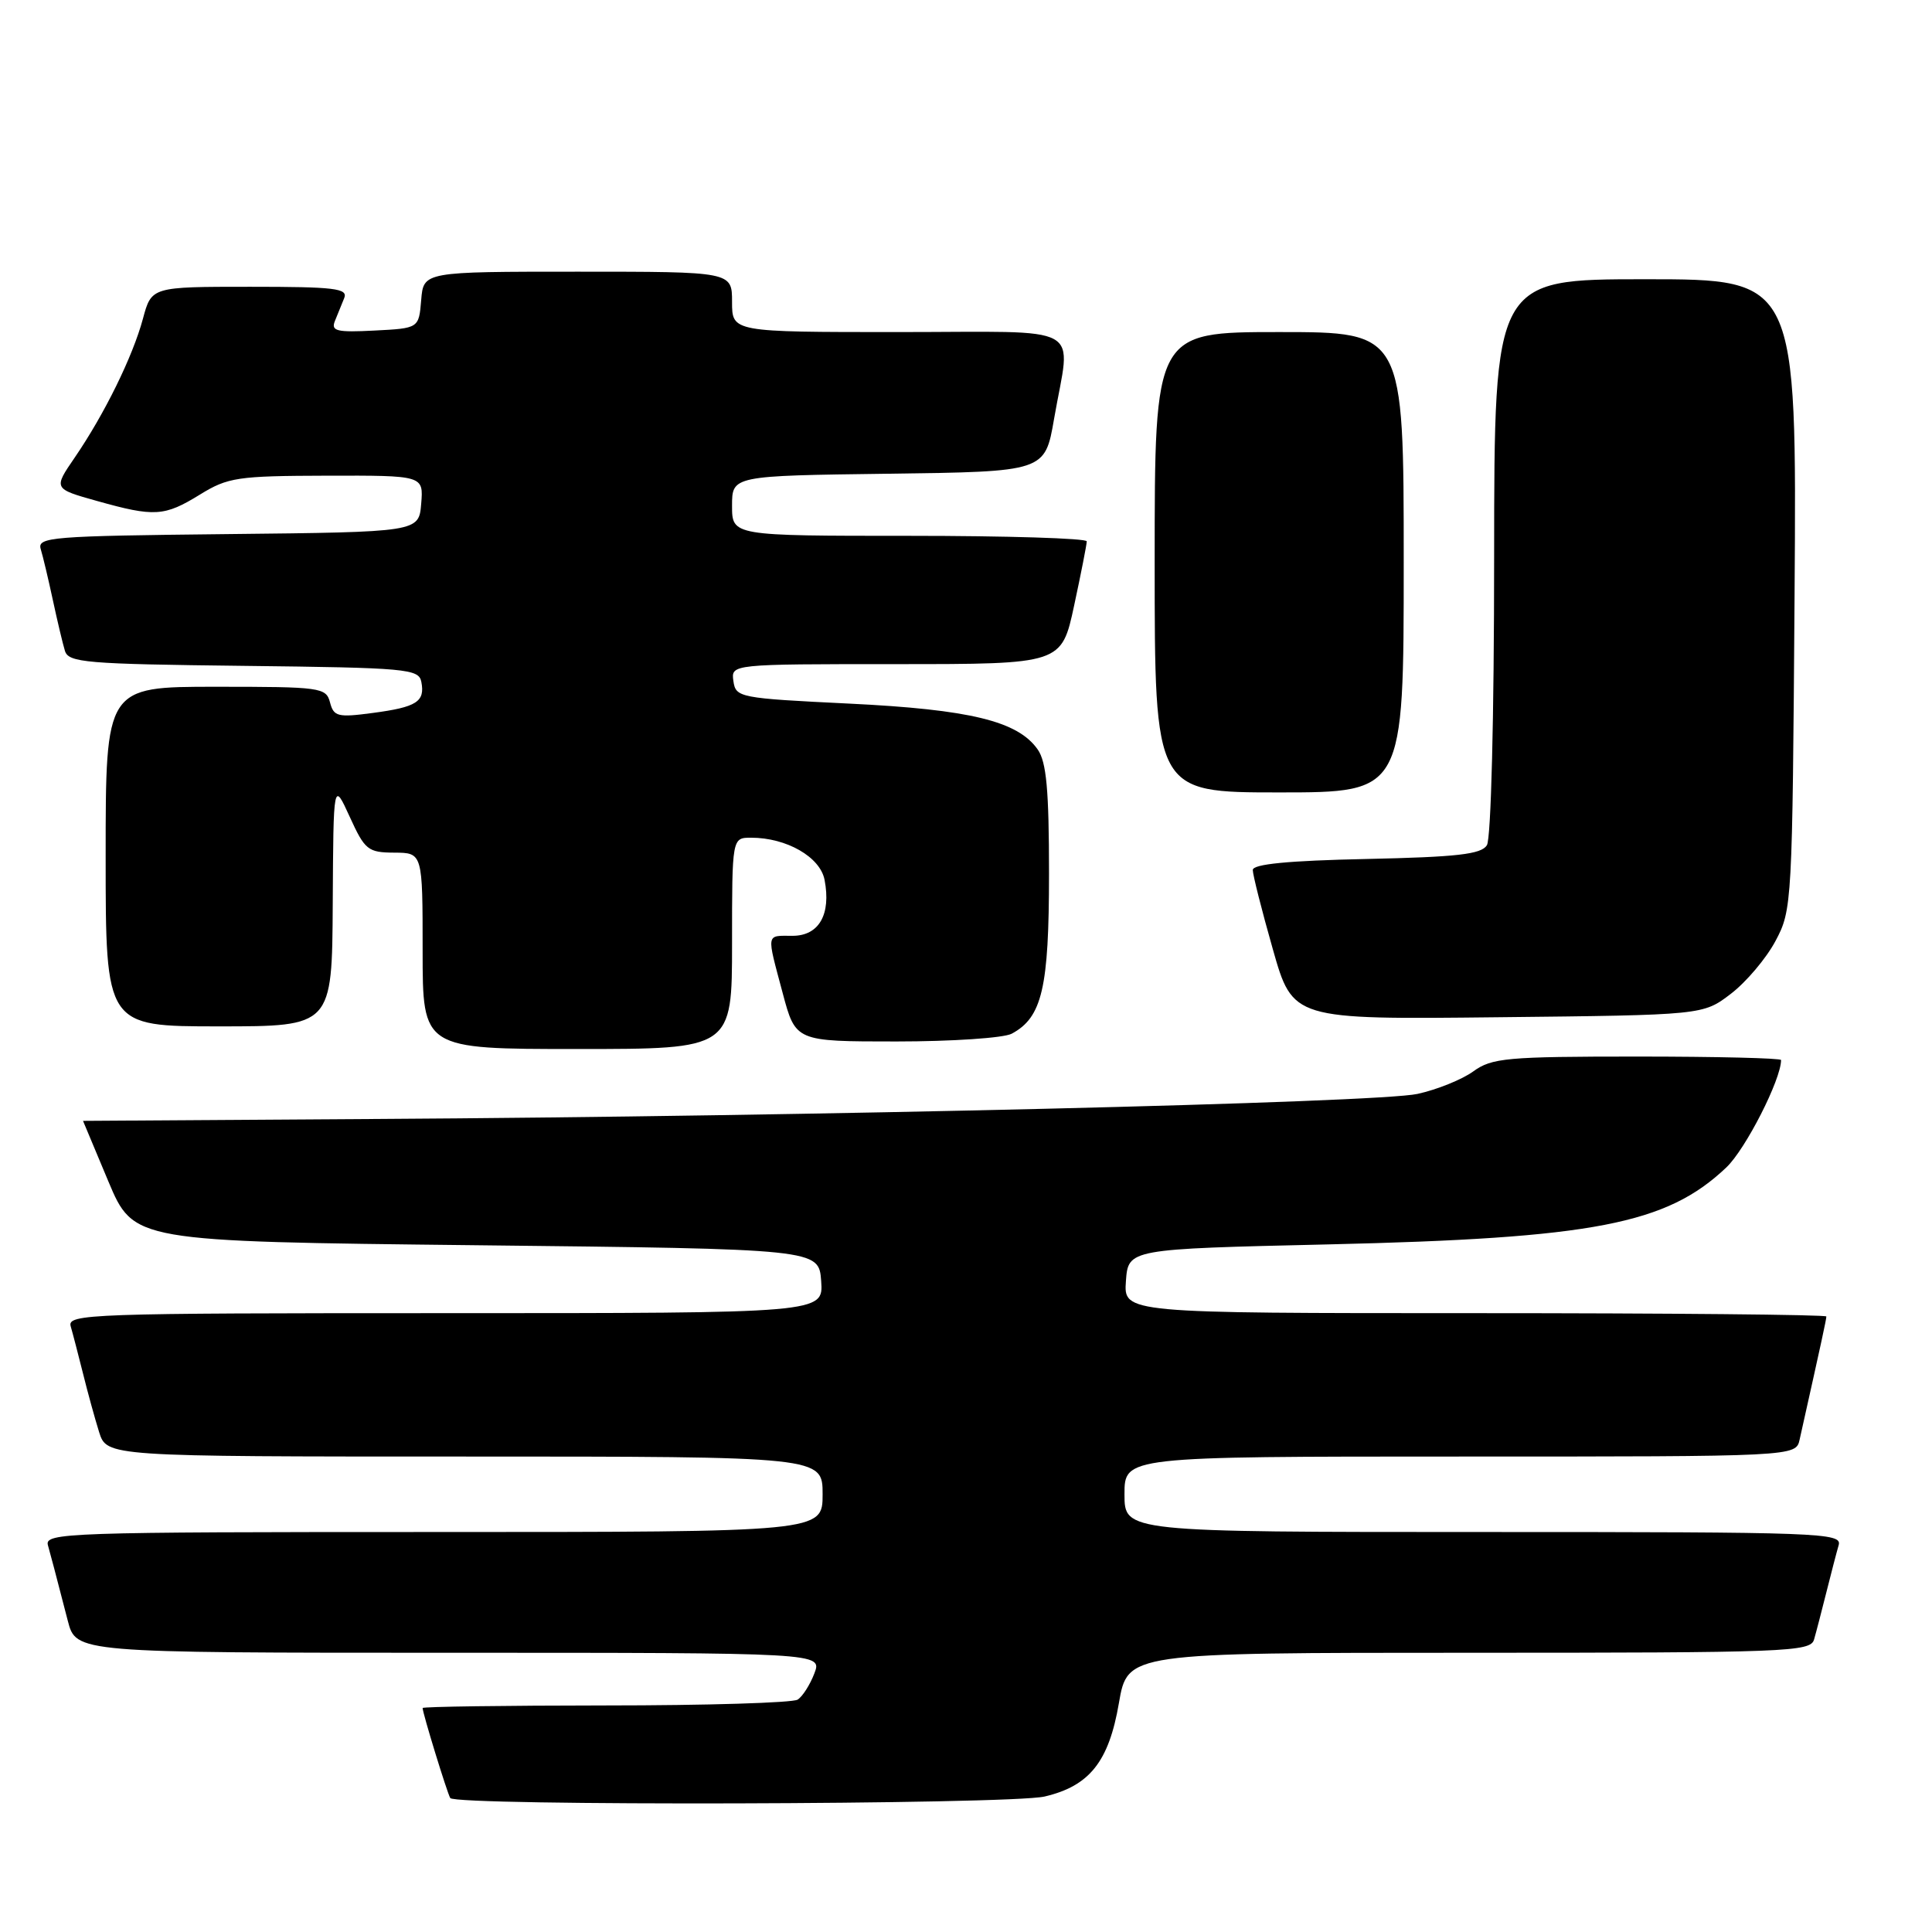<?xml version="1.0" encoding="UTF-8" standalone="no"?>
<!DOCTYPE svg PUBLIC "-//W3C//DTD SVG 1.1//EN" "http://www.w3.org/Graphics/SVG/1.1/DTD/svg11.dtd" >
<svg xmlns="http://www.w3.org/2000/svg" xmlns:xlink="http://www.w3.org/1999/xlink" version="1.1" viewBox="0 0 256 256">
 <g >
 <path fill="currentColor"
d=" M 138.41 238.05 C 144.36 236.66 146.93 233.44 148.26 225.67 C 149.41 219.00 149.41 219.00 194.64 219.00 C 236.85 219.00 239.90 218.88 240.37 217.25 C 240.65 216.29 241.38 213.47 242.00 211.00 C 242.62 208.53 243.35 205.71 243.63 204.75 C 244.11 203.10 241.40 203.00 196.57 203.00 C 149.00 203.00 149.00 203.00 149.00 198.00 C 149.00 193.00 149.00 193.00 193.48 193.00 C 237.96 193.00 237.96 193.00 238.46 190.75 C 241.42 177.50 242.00 174.82 242.00 174.44 C 242.00 174.20 221.05 174.00 195.44 174.00 C 148.89 174.00 148.89 174.00 149.19 169.75 C 149.50 165.50 149.50 165.50 176.00 164.89 C 211.19 164.07 220.83 162.21 228.75 154.69 C 231.30 152.27 236.00 143.05 236.00 140.46 C 236.00 140.21 227.43 140.00 216.96 140.00 C 199.62 140.00 197.68 140.18 195.21 141.97 C 193.72 143.05 190.39 144.39 187.82 144.95 C 182.48 146.12 107.24 147.93 49.75 148.27 C 28.44 148.40 11.00 148.51 11.00 148.52 C 11.00 148.54 12.51 152.14 14.35 156.52 C 17.71 164.50 17.71 164.50 63.10 165.00 C 108.50 165.50 108.50 165.50 108.81 169.75 C 109.11 174.00 109.11 174.00 58.99 174.00 C 11.73 174.00 8.89 174.10 9.37 175.75 C 9.65 176.71 10.38 179.53 11.00 182.00 C 11.61 184.47 12.57 187.96 13.13 189.75 C 14.16 193.00 14.16 193.00 61.58 193.00 C 109.00 193.00 109.00 193.00 109.00 198.00 C 109.00 203.00 109.00 203.00 57.43 203.00 C 8.80 203.00 5.89 203.10 6.35 204.75 C 6.86 206.57 7.15 207.69 8.98 214.75 C 10.08 219.00 10.08 219.00 59.51 219.00 C 108.95 219.00 108.95 219.00 107.91 221.73 C 107.34 223.23 106.34 224.80 105.69 225.21 C 105.03 225.63 93.59 225.98 80.25 225.98 C 66.91 225.99 56.00 226.14 56.00 226.32 C 56.00 227.00 59.24 237.54 59.66 238.25 C 60.31 239.32 133.72 239.13 138.41 238.05 Z  M 97.00 125.00 C 97.00 111.00 97.00 111.00 99.53 111.00 C 104.23 111.00 108.68 113.56 109.26 116.59 C 110.14 121.17 108.52 124.00 105.02 124.00 C 101.47 124.00 101.55 123.50 103.71 131.59 C 105.42 138.00 105.42 138.00 118.77 138.00 C 126.12 138.00 133.00 137.54 134.06 136.97 C 138.09 134.81 139.00 130.91 139.00 115.77 C 139.00 104.66 138.66 100.96 137.50 99.31 C 134.87 95.55 128.54 94.01 112.50 93.23 C 97.96 92.52 97.49 92.43 97.18 90.25 C 96.86 88.00 96.86 88.00 118.76 88.00 C 140.66 88.00 140.66 88.00 142.33 80.23 C 143.25 75.95 144.00 72.13 144.00 71.73 C 144.00 71.33 133.43 71.00 120.50 71.00 C 97.00 71.00 97.00 71.00 97.00 67.02 C 97.00 63.04 97.00 63.04 117.73 62.77 C 138.46 62.50 138.46 62.50 139.67 55.50 C 141.89 42.66 144.30 44.00 119.00 44.00 C 97.00 44.00 97.00 44.00 97.00 40.00 C 97.00 36.00 97.00 36.00 76.56 36.00 C 56.12 36.00 56.12 36.00 55.81 39.75 C 55.50 43.50 55.50 43.50 49.62 43.80 C 44.63 44.06 43.84 43.87 44.37 42.55 C 44.72 41.70 45.27 40.32 45.61 39.50 C 46.13 38.21 44.37 38.00 33.15 38.00 C 20.08 38.00 20.08 38.00 18.94 42.23 C 17.59 47.25 13.83 54.89 9.90 60.63 C 7.07 64.76 7.07 64.76 12.85 66.38 C 20.47 68.52 21.78 68.44 26.50 65.53 C 30.20 63.25 31.47 63.06 43.31 63.03 C 56.12 63.00 56.12 63.00 55.81 66.75 C 55.50 70.50 55.50 70.50 30.19 70.77 C 6.71 71.02 4.91 71.16 5.40 72.77 C 5.69 73.72 6.41 76.75 7.00 79.50 C 7.59 82.25 8.31 85.28 8.60 86.23 C 9.07 87.80 11.33 87.99 32.30 88.23 C 53.96 88.48 55.50 88.62 55.83 90.36 C 56.34 92.98 55.21 93.70 49.39 94.47 C 44.76 95.09 44.22 94.95 43.73 93.08 C 43.21 91.09 42.52 91.00 28.59 91.00 C 14.00 91.00 14.00 91.00 14.00 113.50 C 14.00 136.00 14.00 136.00 29.00 136.00 C 44.00 136.00 44.00 136.00 44.09 119.75 C 44.18 103.50 44.18 103.50 46.34 108.23 C 48.35 112.64 48.76 112.96 52.25 112.98 C 56.00 113.00 56.00 113.00 56.00 126.00 C 56.00 139.00 56.00 139.00 76.50 139.00 C 97.00 139.00 97.00 139.00 97.00 125.00 Z  M 229.34 131.69 C 231.36 130.15 234.03 127.00 235.26 124.69 C 237.46 120.57 237.50 119.80 237.79 78.75 C 238.08 37.00 238.08 37.00 218.04 37.00 C 198.00 37.00 198.00 37.00 197.98 73.75 C 197.98 95.11 197.57 111.13 197.02 112.00 C 196.27 113.20 193.07 113.56 181.04 113.82 C 170.66 114.04 166.00 114.50 166.00 115.28 C 166.00 115.91 167.19 120.62 168.65 125.75 C 171.30 135.09 171.30 135.09 198.48 134.79 C 225.66 134.50 225.66 134.50 229.34 131.69 Z  M 186.00 74.50 C 186.00 44.00 186.00 44.00 169.50 44.00 C 153.00 44.00 153.00 44.00 153.00 74.50 C 153.00 105.00 153.00 105.00 169.50 105.00 C 186.00 105.00 186.00 105.00 186.00 74.50 Z "/>
</g>
</svg>